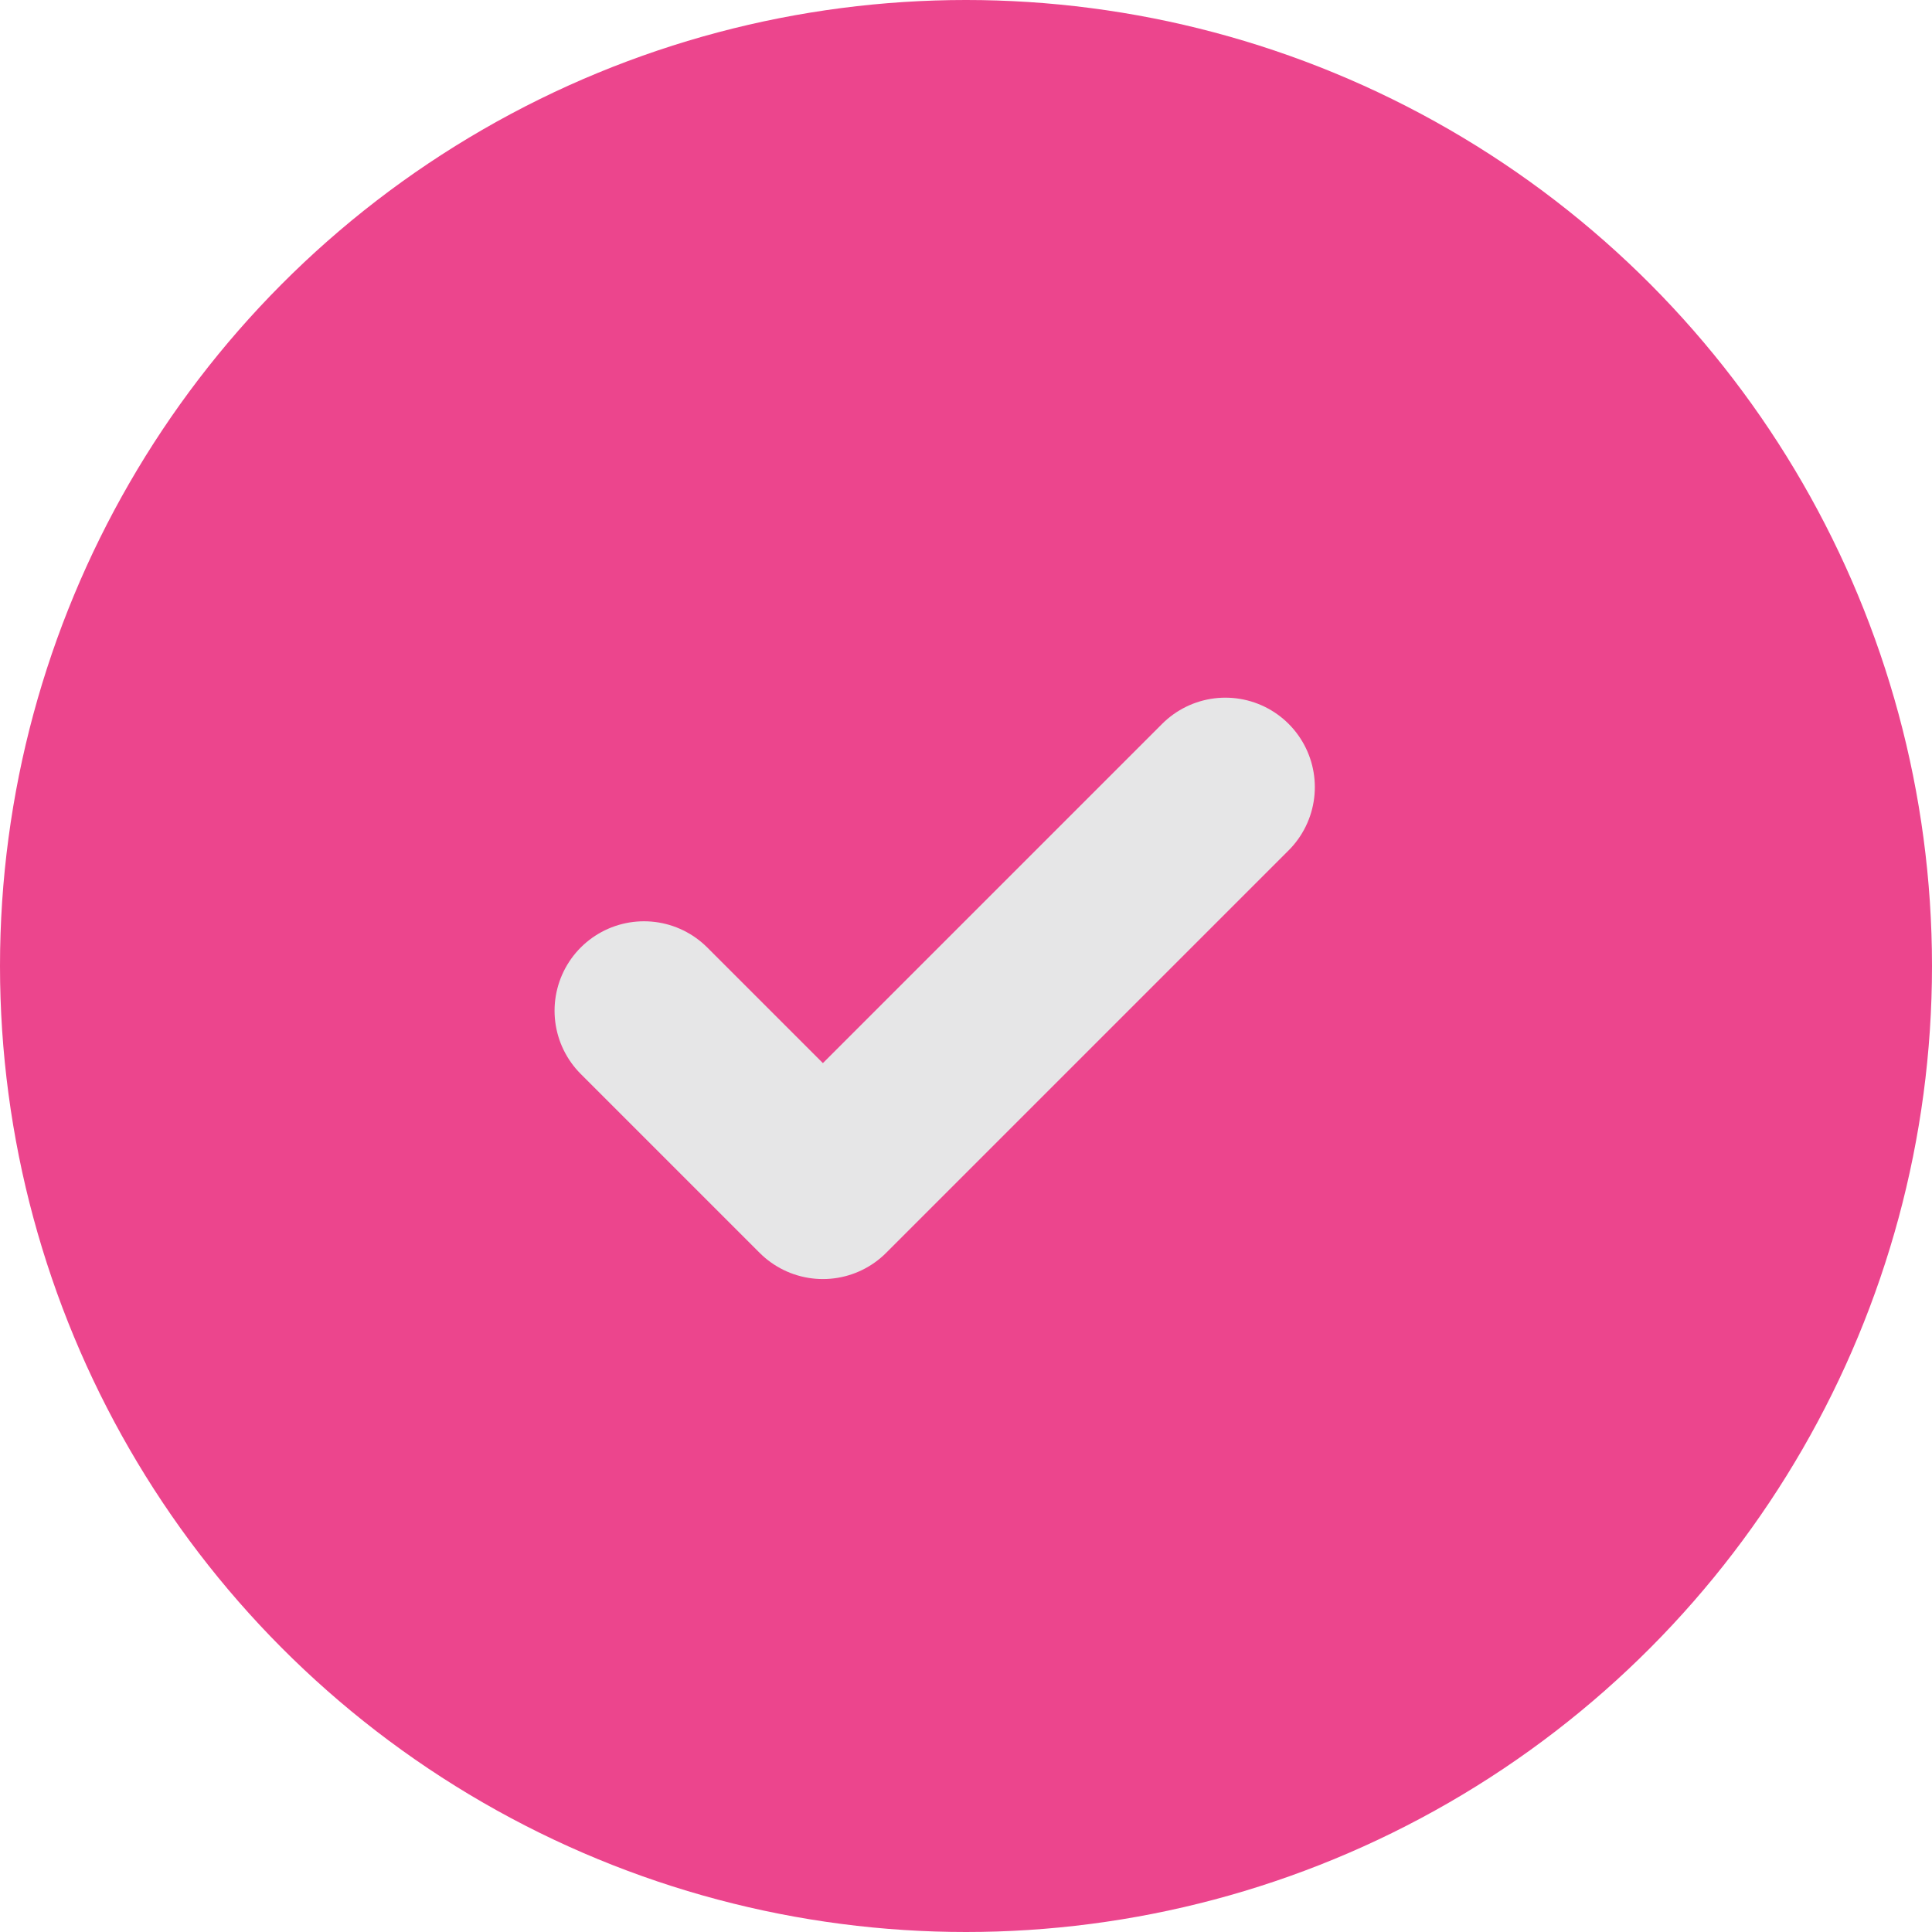 <svg width="27" height="27" viewBox="0 0 27 27" fill="none" xmlns="http://www.w3.org/2000/svg">
<circle cx="13.5" cy="13.5" r="13.5" fill="#EC458D"/>
<path d="M9 14.125L11.5 16.625L17.125 11" stroke="#E6E6E7" stroke-width="2.5" stroke-linecap="round" stroke-linejoin="round"/>
</svg>
